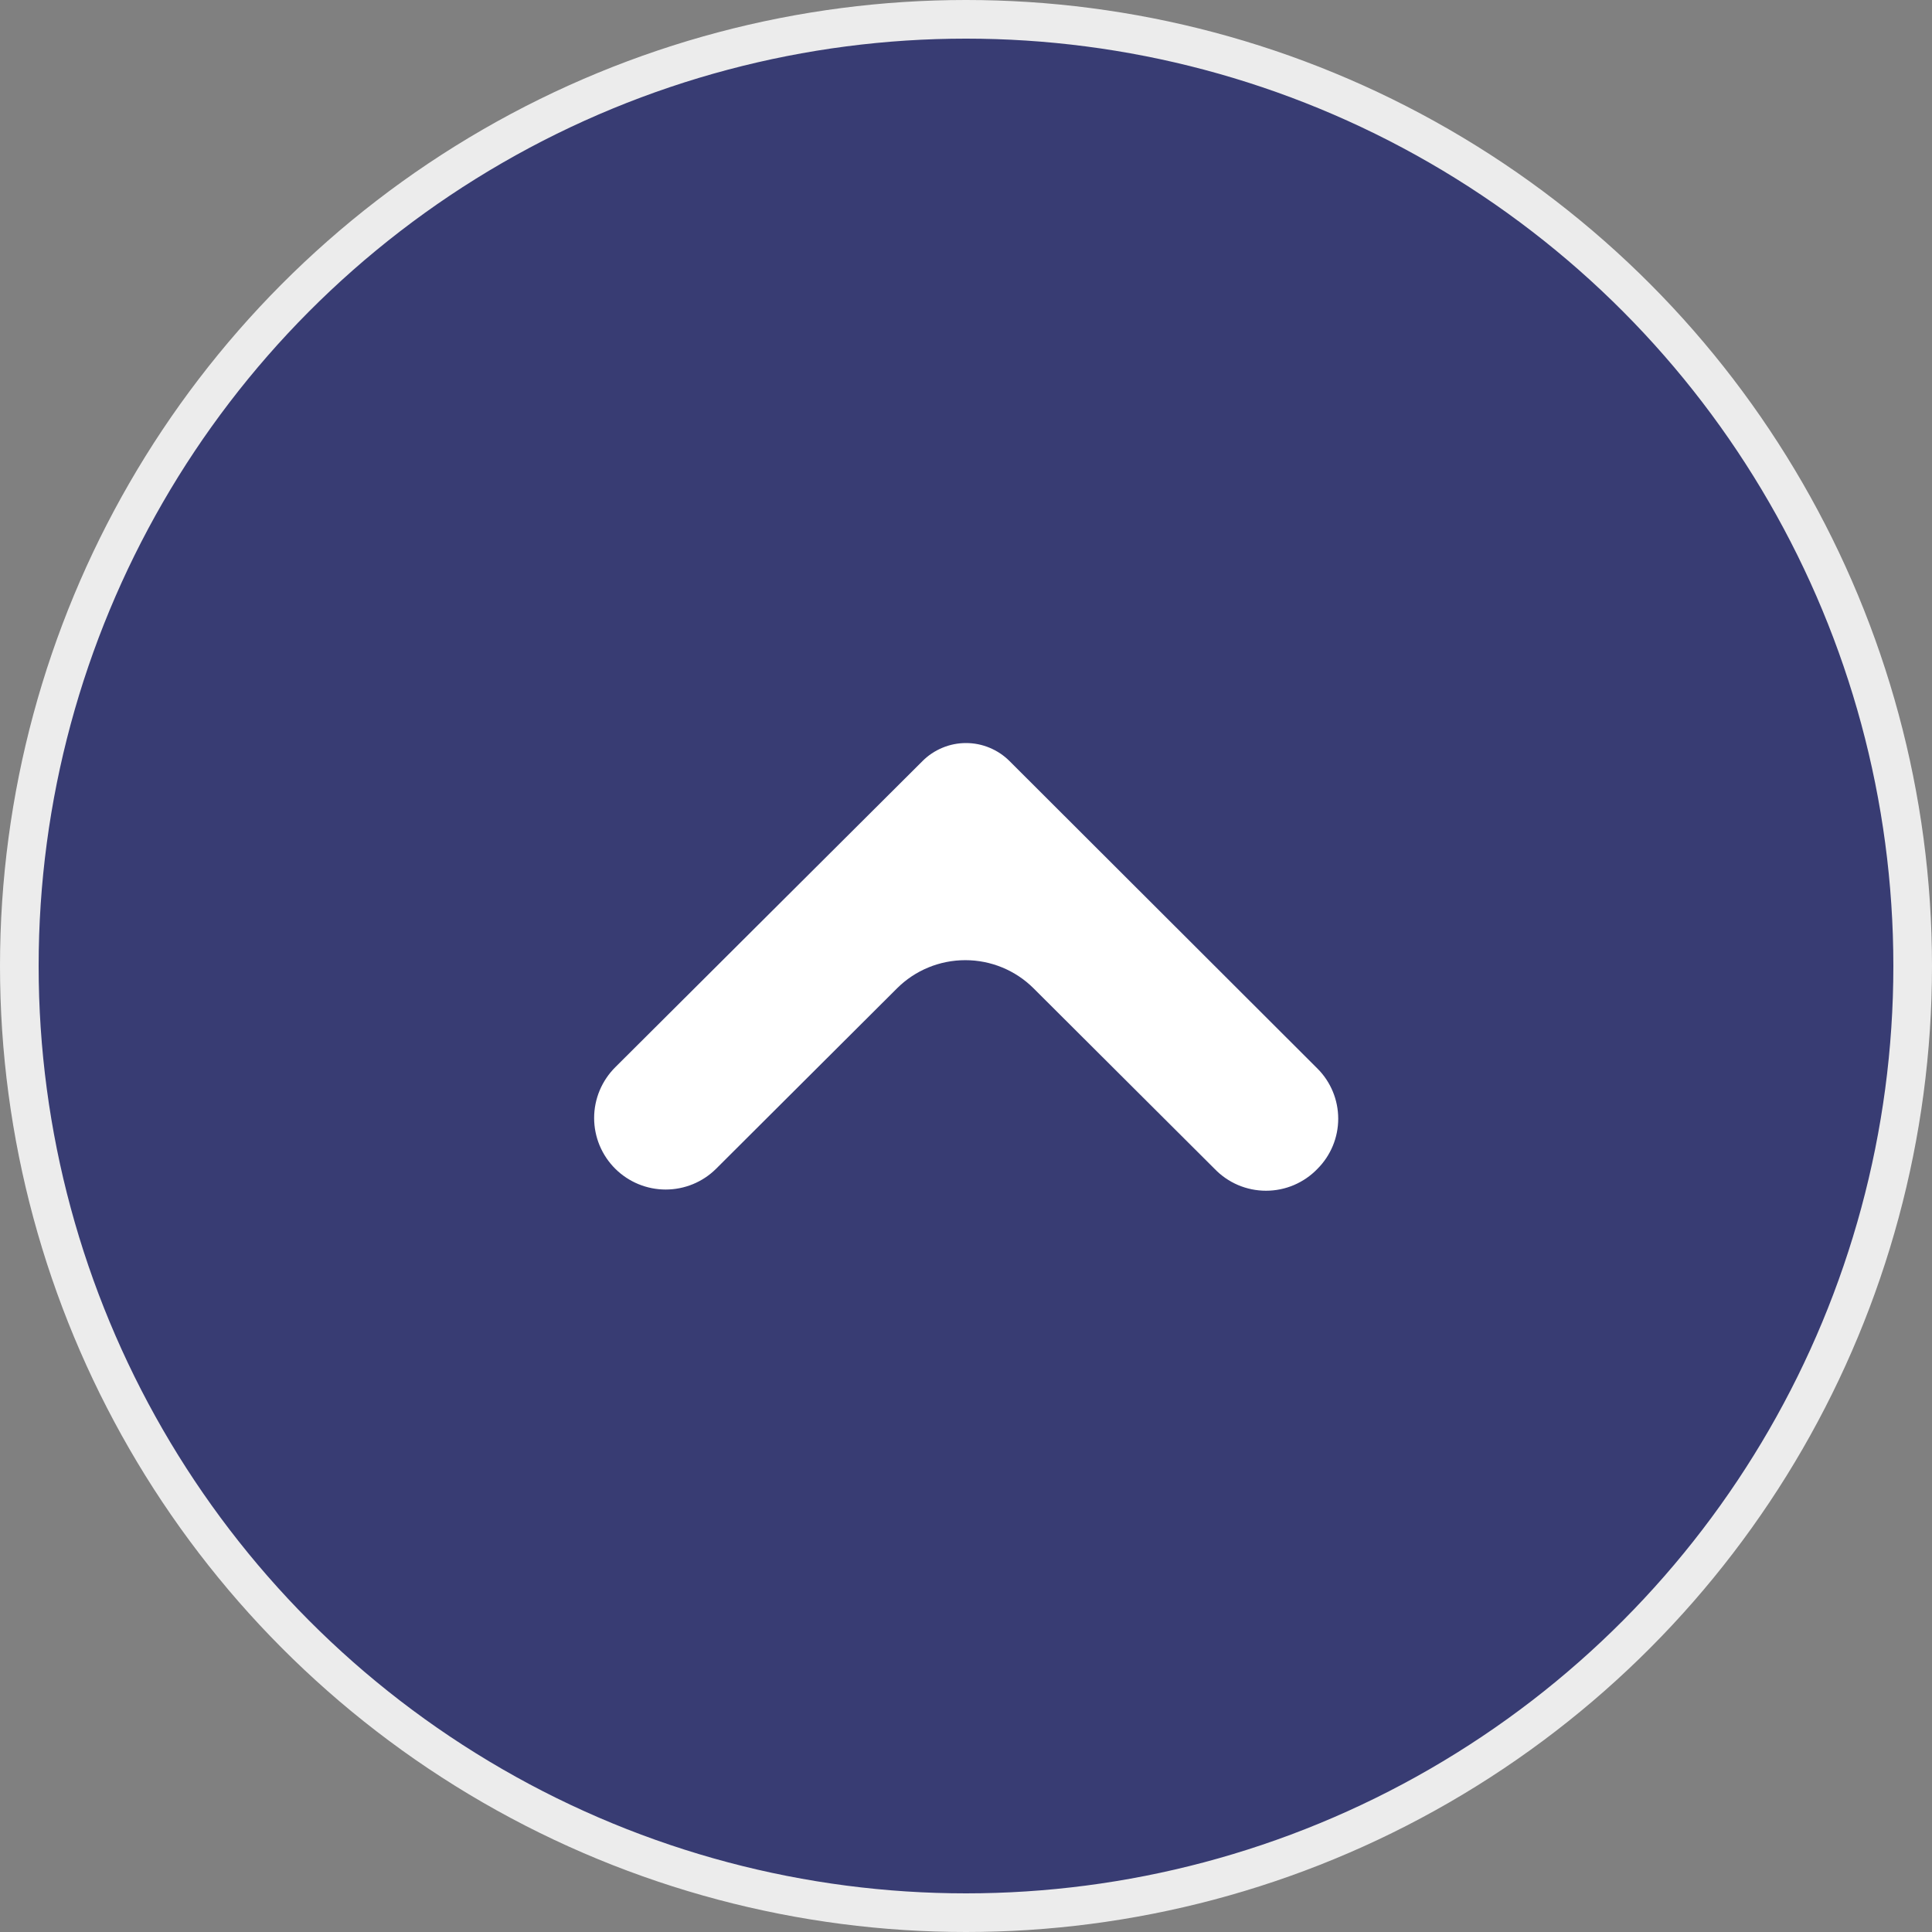 <svg width="50" height="50" viewBox="0 0 50 50" fill="none" xmlns="http://www.w3.org/2000/svg">
<rect x="0" y="0" width="50" height="50" fill="#808080" stroke="none"/>
<circle cx="25" cy="25" r="24.5" fill="#383C73" stroke="#ECECEC"/>
<path d="M15.926 30.25C16.273 30.593 16.741 30.785 17.228 30.785C17.716 30.785 18.184 30.593 18.53 30.25L23.217 25.576C23.685 25.11 24.32 24.849 24.982 24.849C25.644 24.849 26.279 25.11 26.747 25.576L31.434 30.25C31.606 30.429 31.812 30.571 32.041 30.669C32.27 30.766 32.516 30.816 32.764 30.816C33.013 30.816 33.259 30.766 33.487 30.669C33.716 30.571 33.923 30.429 34.095 30.25C34.44 29.905 34.633 29.439 34.633 28.952C34.633 28.465 34.44 27.998 34.095 27.654L26.128 19.698C25.98 19.55 25.804 19.432 25.611 19.352C25.417 19.271 25.21 19.23 25 19.23C24.791 19.23 24.583 19.271 24.39 19.352C24.196 19.432 24.02 19.55 23.873 19.698L15.926 27.617C15.752 27.79 15.614 27.995 15.519 28.221C15.425 28.447 15.376 28.689 15.376 28.934C15.376 29.178 15.425 29.421 15.519 29.647C15.614 29.873 15.752 30.078 15.926 30.25Z" fill="white"/>
</svg>
